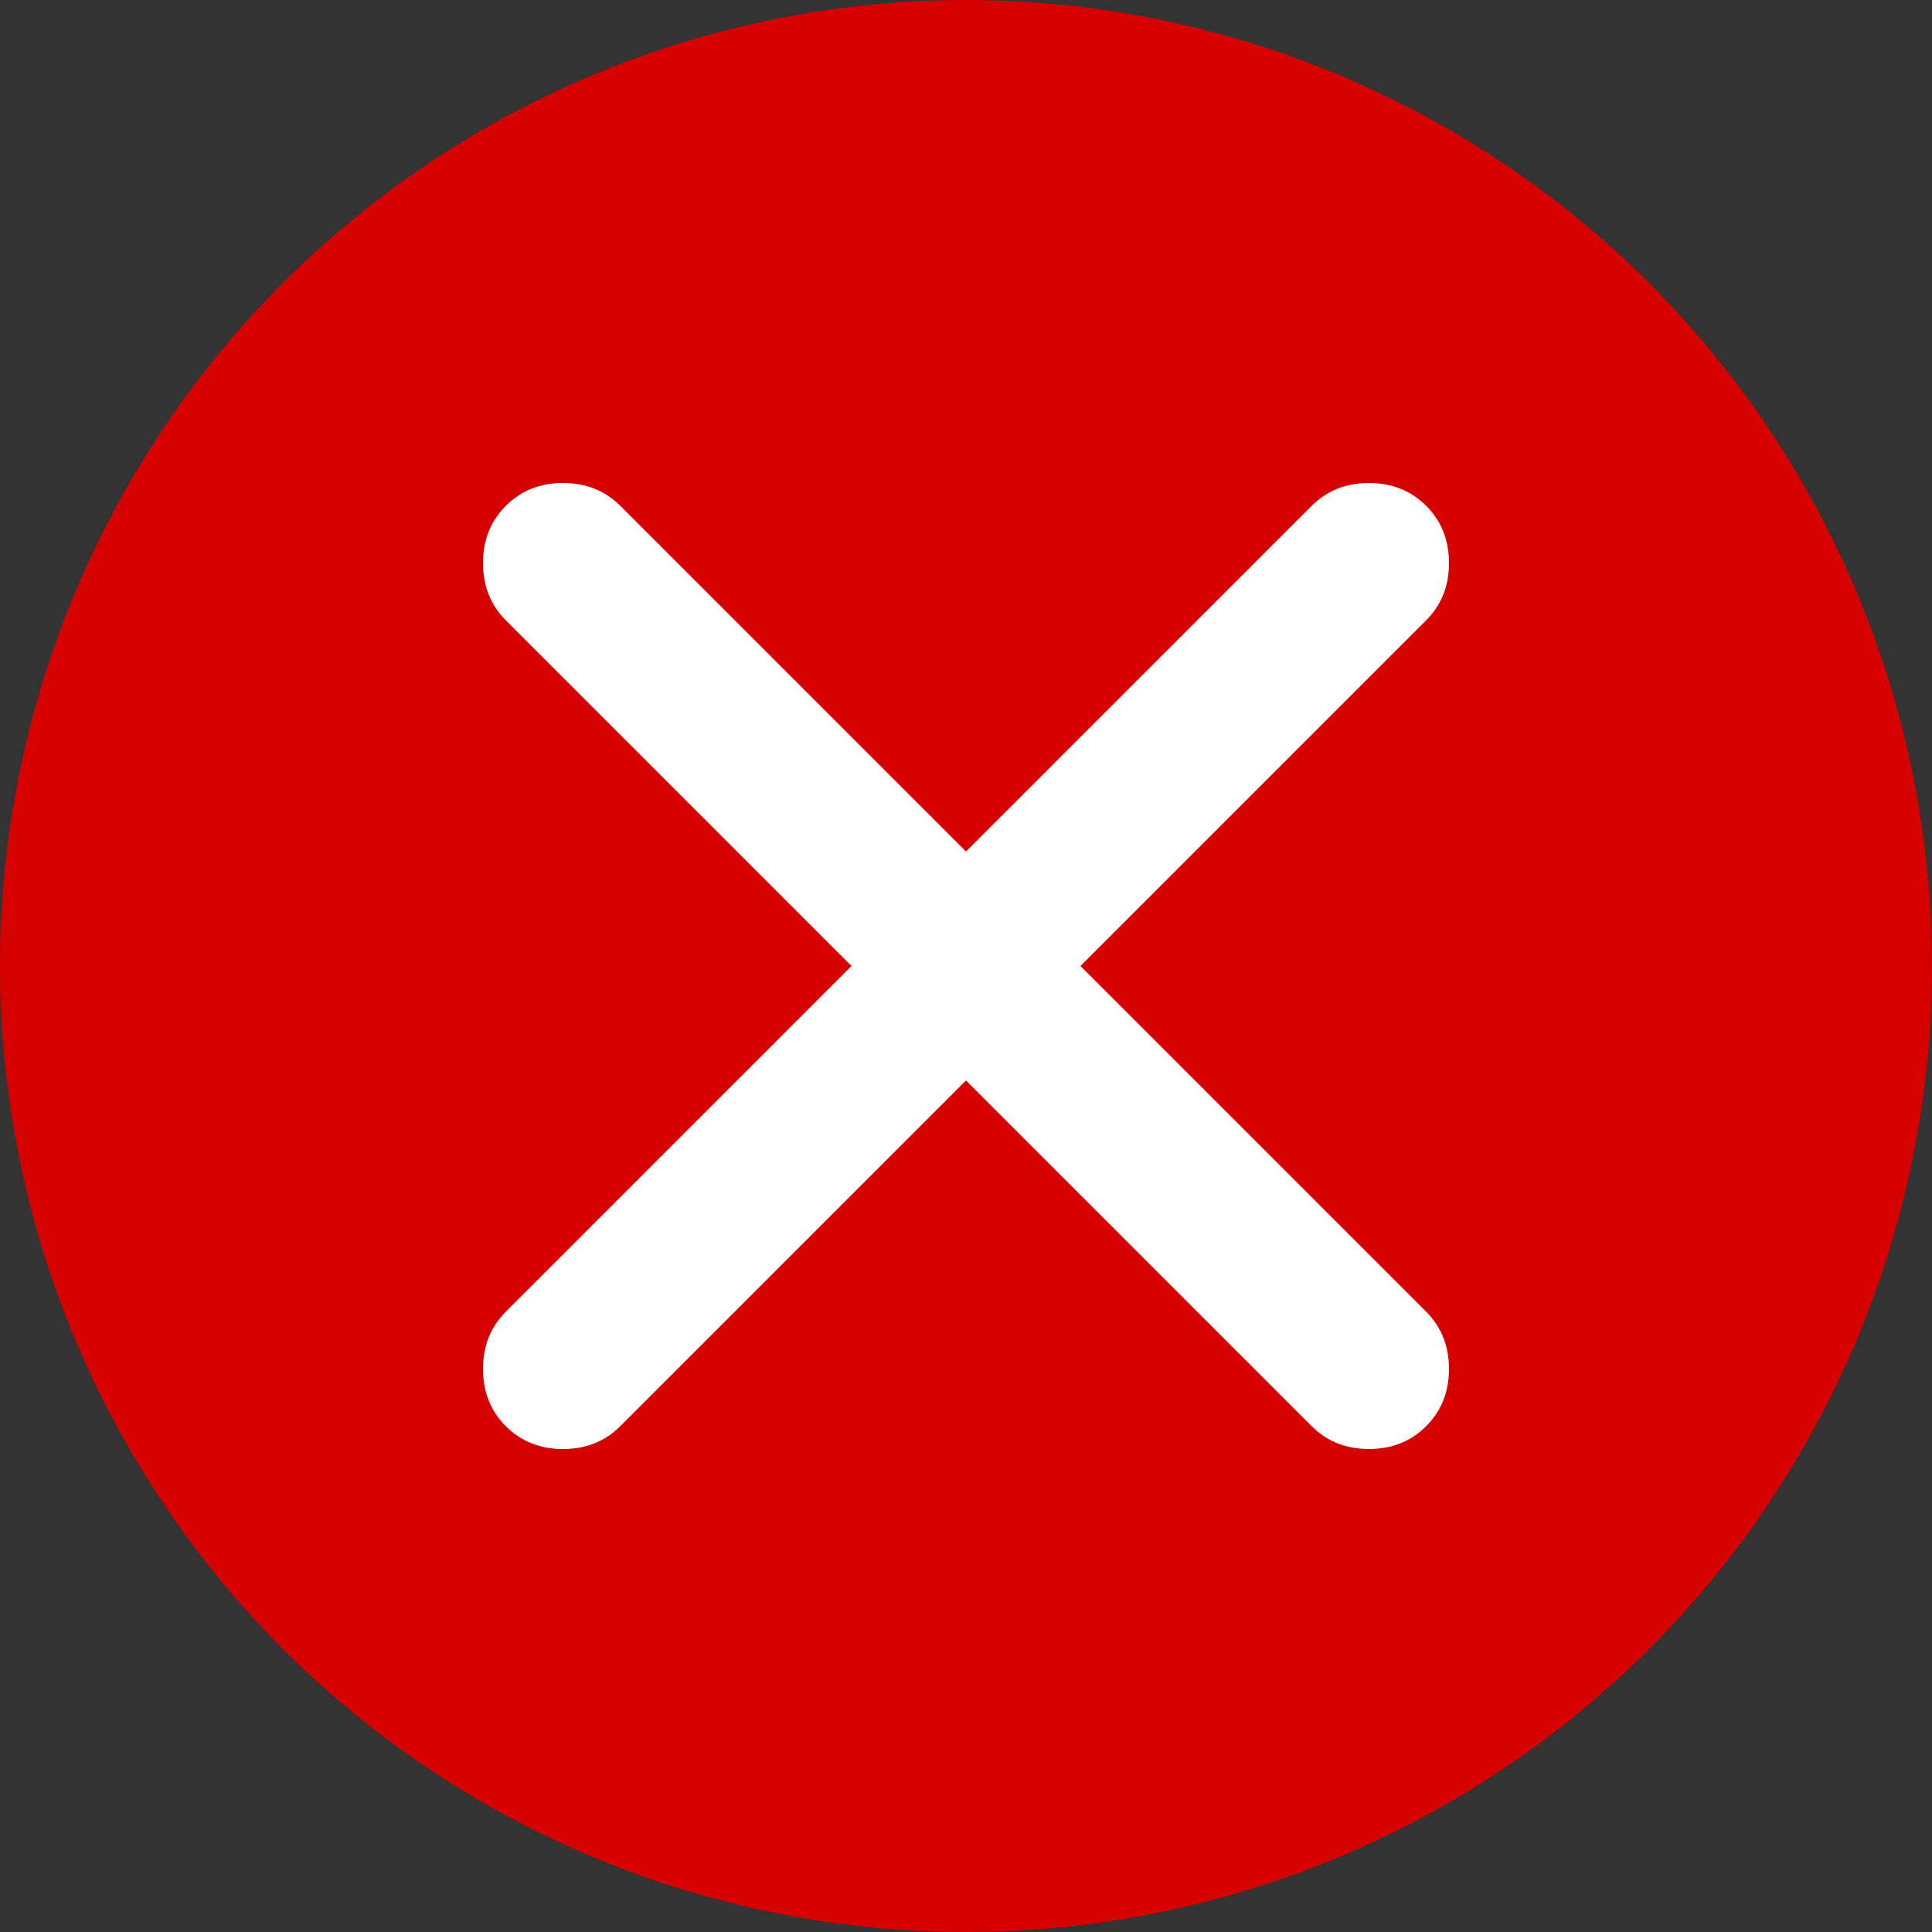 <svg width="16" height="16" viewBox="0 0 16 16" fill="none" xmlns="http://www.w3.org/2000/svg">
<rect x="0" y="0" width="16" height="16" fill="#333333" stroke="none"/>
<path d="M8 0C5.878 0 3.844 0.843 2.343 2.343C0.843 3.843 0 5.878 0 8C0 10.122 0.843 12.156 2.343 13.657C3.843 15.157 5.878 16 8 16C10.122 16 12.156 15.157 13.657 13.657C15.157 12.156 16 10.122 16 8C16 5.878 15.157 3.844 13.657 2.343C12.156 0.843 10.122 0 8 0Z" fill="#D50000"/>
<path d="M8 8.948L5.137 11.811C5.011 11.937 4.853 12 4.663 12C4.473 12 4.315 11.937 4.189 11.811C4.063 11.685 4 11.527 4 11.337C4 11.147 4.063 10.989 4.189 10.863L7.052 8L4.189 5.137C4.063 5.011 4 4.853 4 4.663C4 4.473 4.063 4.315 4.189 4.189C4.315 4.063 4.473 4 4.663 4C4.853 4 5.011 4.063 5.137 4.189L8 7.052L10.863 4.189C10.989 4.063 11.147 4 11.337 4C11.527 4 11.685 4.063 11.811 4.189C11.937 4.315 12 4.473 12 4.663C12 4.853 11.937 5.011 11.811 5.137L8.948 8L11.811 10.863C11.937 10.989 12 11.147 12 11.337C12 11.527 11.937 11.685 11.811 11.811C11.685 11.937 11.527 12 11.337 12C11.147 12 10.989 11.937 10.863 11.811L8 8.948Z" fill="white"/>
</svg>
